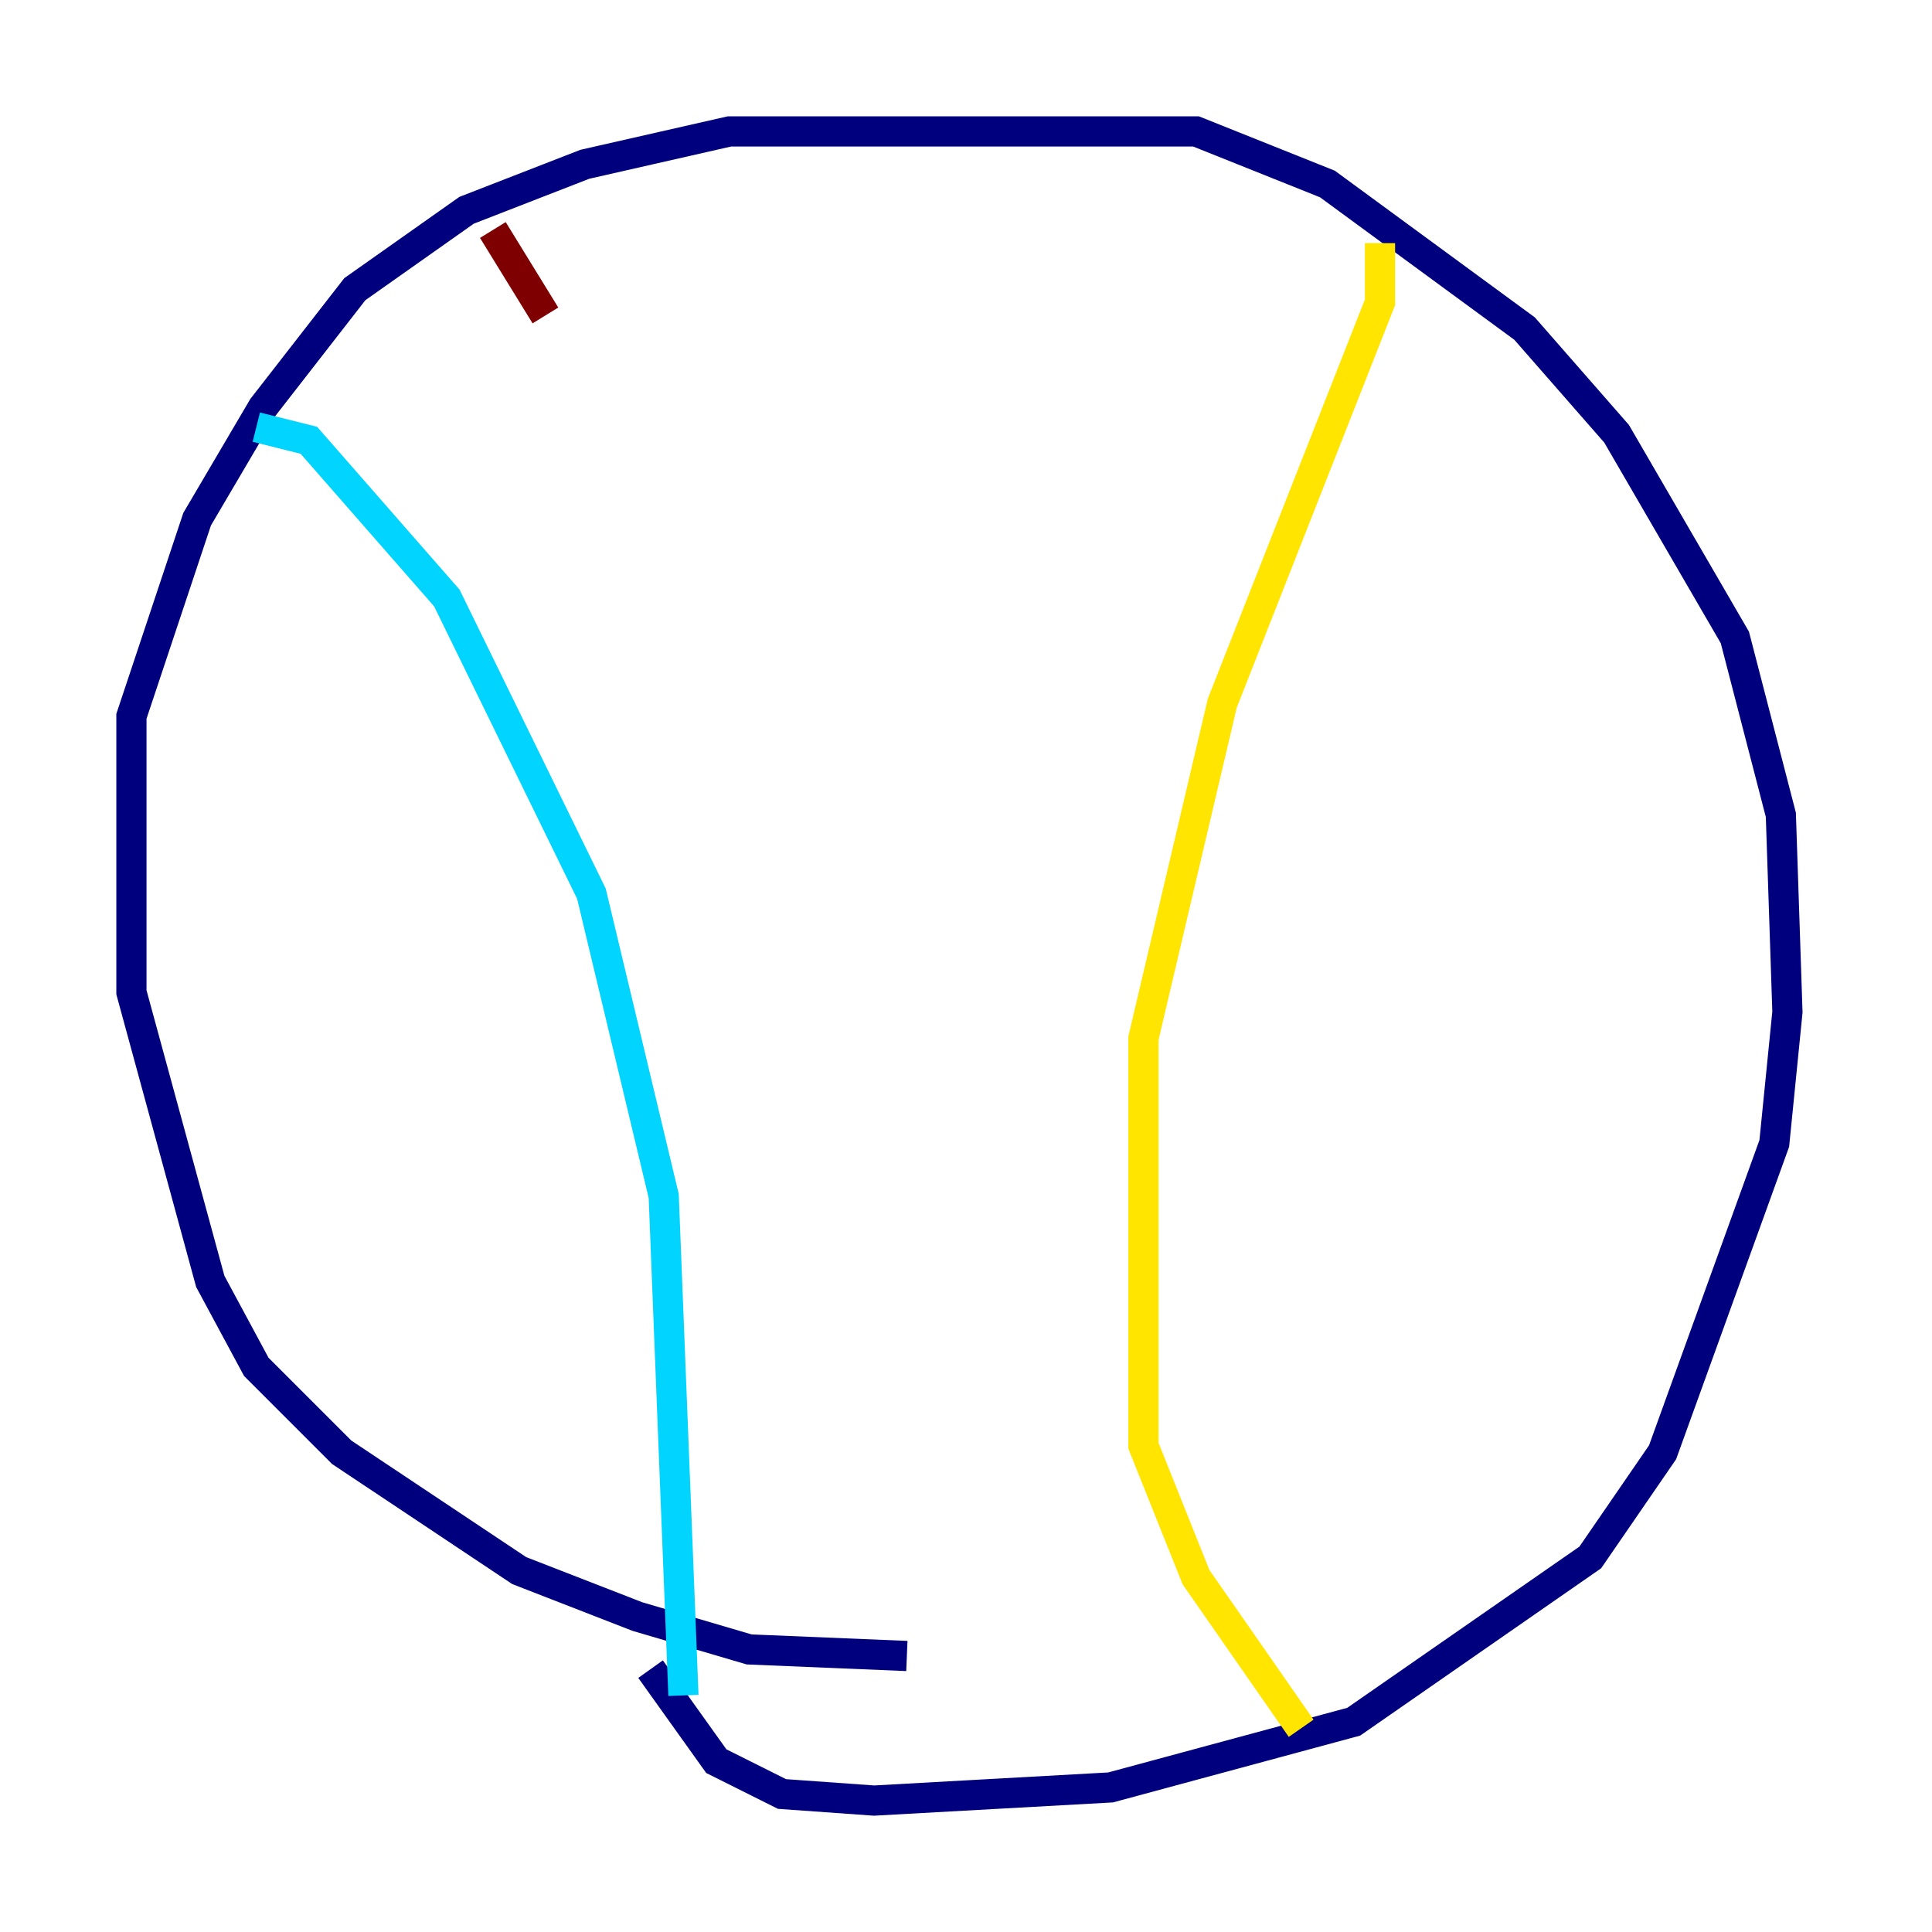 <?xml version="1.0" encoding="utf-8" ?>
<svg baseProfile="tiny" height="128" version="1.2" viewBox="0,0,128,128" width="128" xmlns="http://www.w3.org/2000/svg" xmlns:ev="http://www.w3.org/2001/xml-events" xmlns:xlink="http://www.w3.org/1999/xlink"><defs /><polyline fill="none" points="60.082,109.714 49.633,109.279 42.231,107.102 34.395,104.054 22.64,96.218 16.98,90.558 13.932,84.898 8.707,65.742 8.707,47.456 13.061,34.395 17.415,26.993 23.51,19.157 30.912,13.932 38.748,10.884 48.327,8.707 79.238,8.707 87.946,12.191 101.007,21.769 107.102,28.735 114.939,42.231 117.986,53.986 118.422,67.048 117.551,75.755 110.15,96.218 105.361,103.184 89.687,114.068 73.578,118.422 57.905,119.293 51.809,118.857 47.456,116.68 43.102,110.585" stroke="#00007f" stroke-width="2" /><polyline fill="none" points="16.98,28.299 20.463,29.17 29.605,39.619 39.184,59.211 43.973,79.238 45.279,112.326" stroke="#00d4ff" stroke-width="2" /><polyline fill="none" points="91.429,16.109 91.429,20.027 80.98,46.585 75.755,68.789 75.755,95.782 79.238,104.49 86.204,114.503" stroke="#ffe500" stroke-width="2" /><polyline fill="none" points="32.653,15.238 36.136,20.898" stroke="#7f0000" stroke-width="2" /></svg>